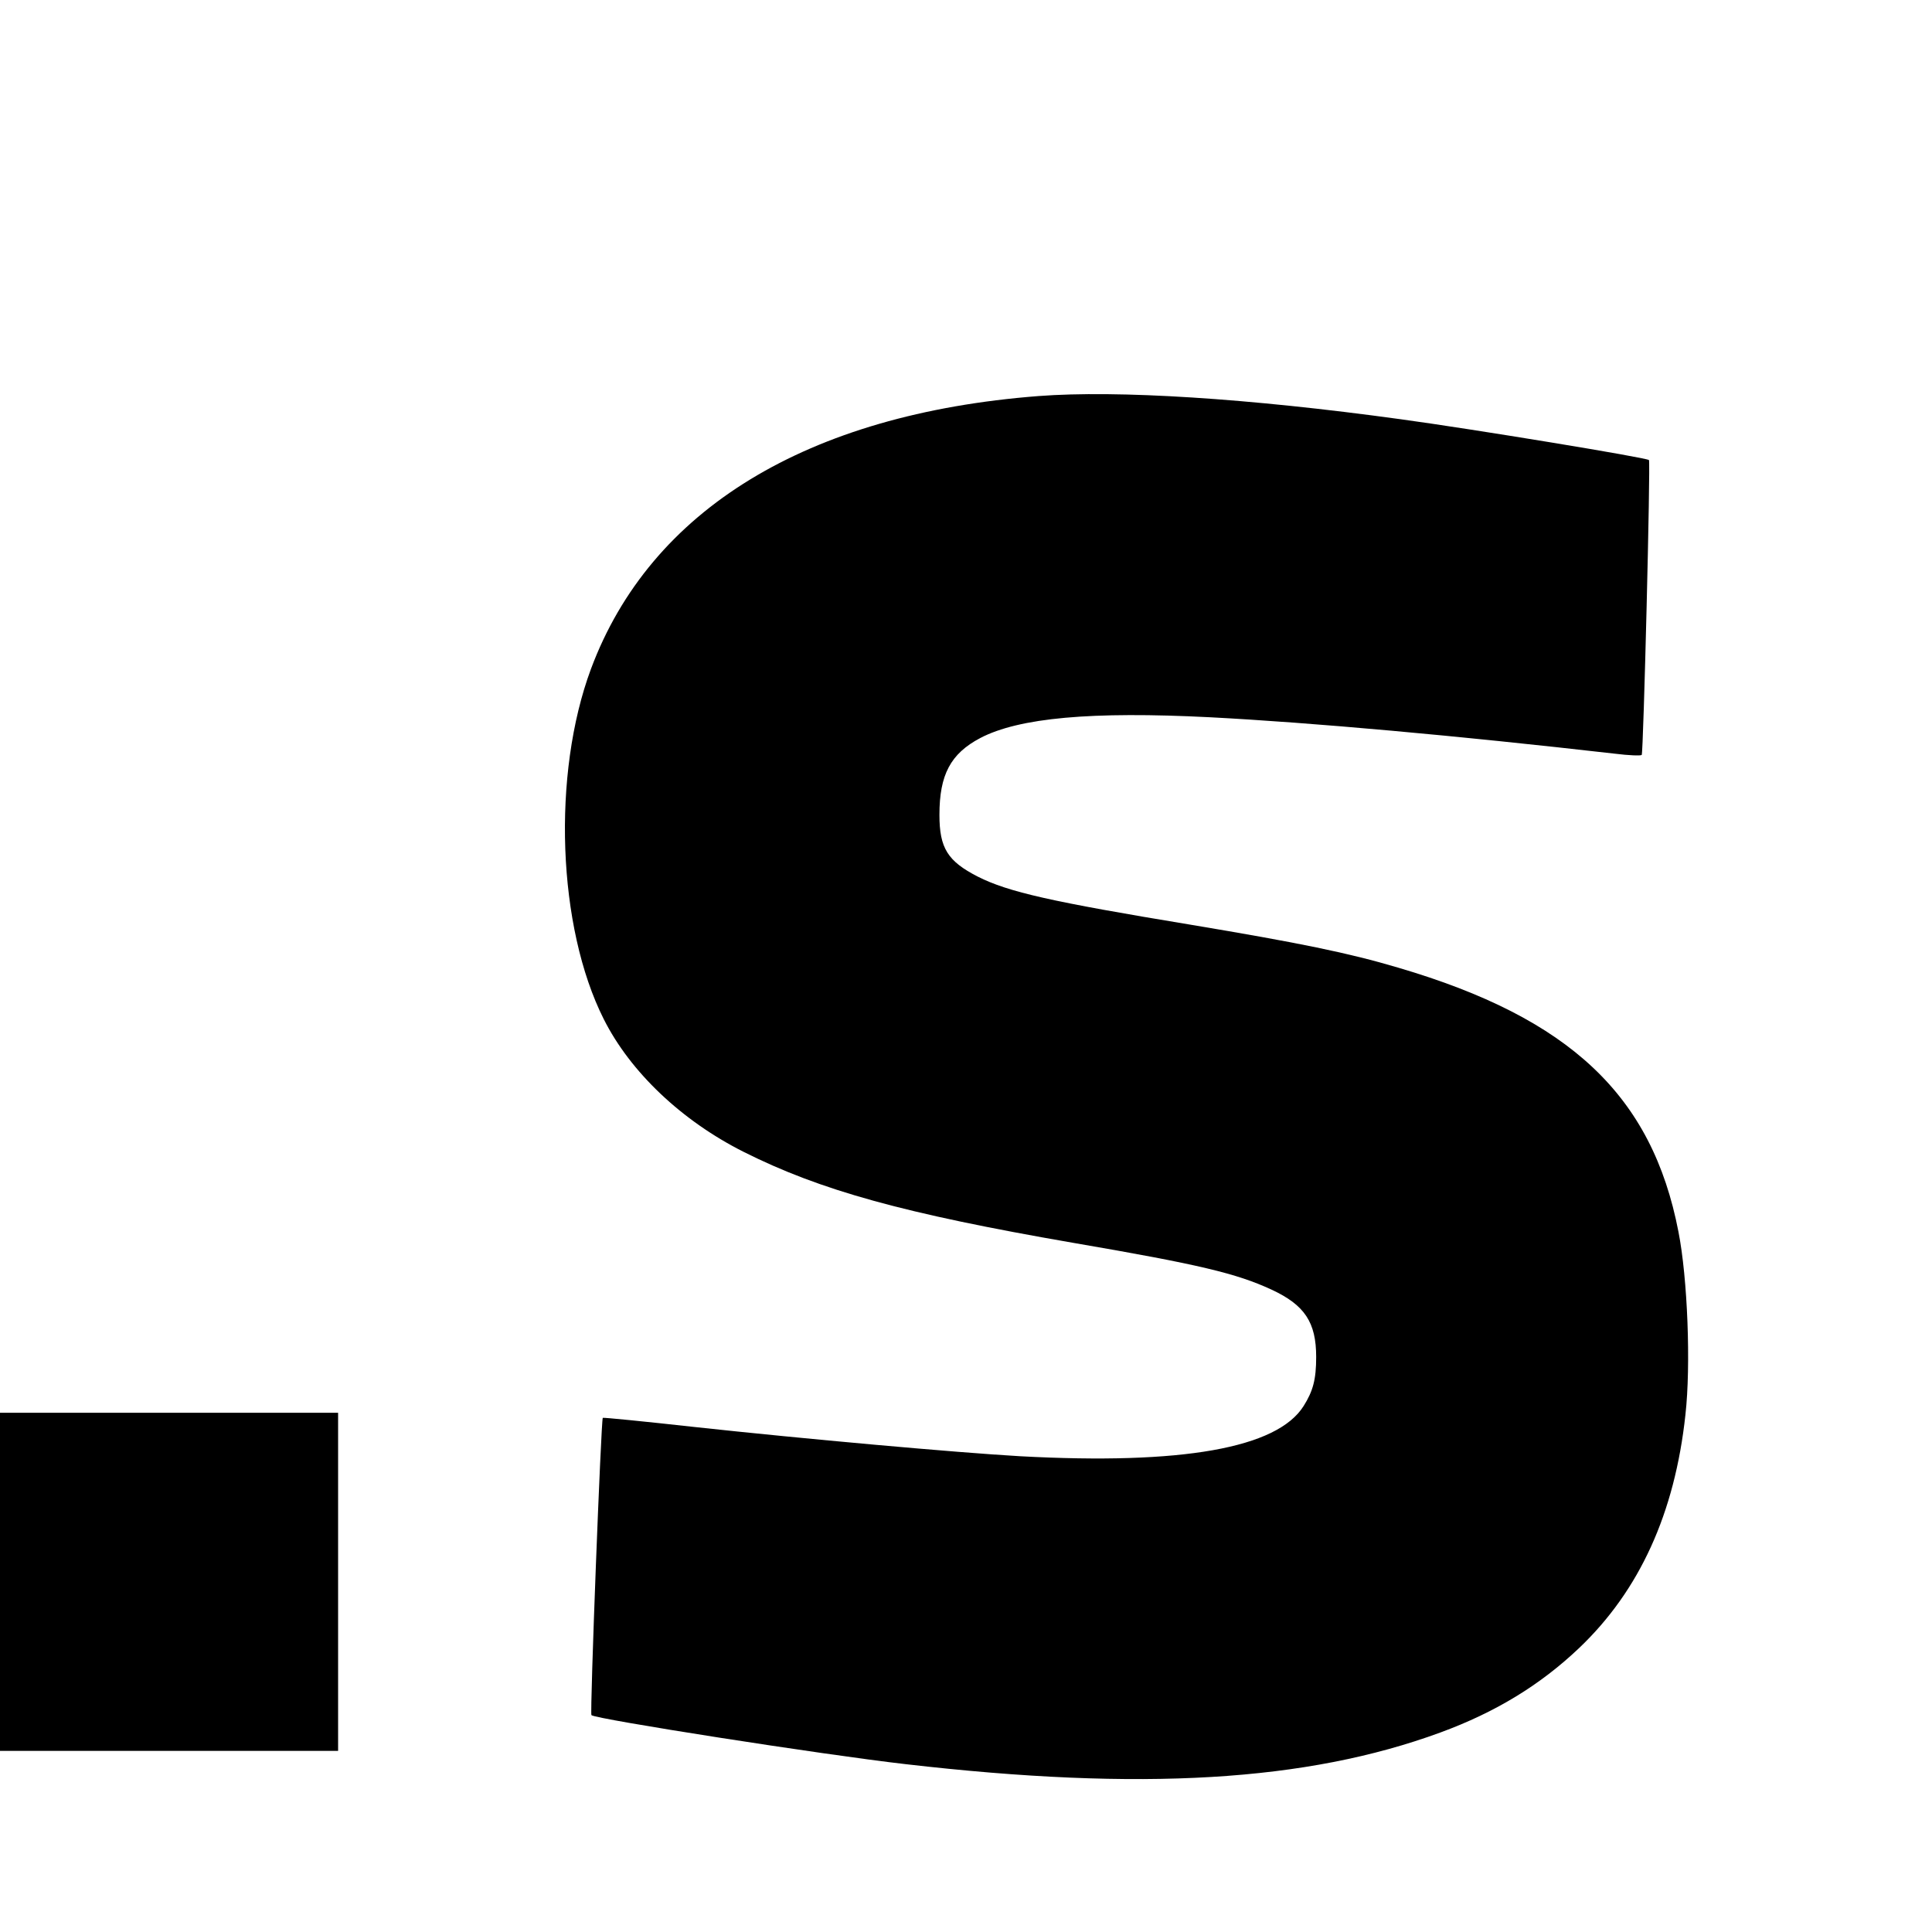 <?xml version="1.0" standalone="no"?>
<!DOCTYPE svg PUBLIC "-//W3C//DTD SVG 20010904//EN"
 "http://www.w3.org/TR/2001/REC-SVG-20010904/DTD/svg10.dtd">
<svg version="1.0" xmlns="http://www.w3.org/2000/svg"
 width="16pt" height="16pt" viewBox="0 0 16 16"
 preserveAspectRatio="xMidYMid meet">
<g transform="translate(0,16) scale(0.002,-0.002)"
fill="#000000" stroke="none">
<path d="M4300 6360 c-958 -74 -1607 -470 -1853 -1130 -162 -436 -139 -1069
53 -1450 110 -219 323 -421 580 -550 317 -159 663 -255 1362 -376 525 -90 678
-127 823 -194 138 -64 185 -136 185 -279 0 -93 -13 -141 -52 -203 -110 -175
-504 -244 -1173 -208 -263 15 -897 72 -1348 121 -207 23 -379 40 -381 38 -7
-7 -54 -1224 -47 -1231 14 -16 959 -164 1301 -203 977 -113 1661 -72 2214 131
229 84 414 197 575 350 250 238 396 558 440 966 23 204 9 566 -29 758 -109
564 -449 884 -1160 1093 -205 61 -411 103 -860 178 -576 95 -754 135 -881 199
-125 64 -159 118 -159 256 0 166 46 253 169 318 161 84 460 111 951 86 422
-22 1022 -76 1678 -151 56 -7 106 -9 110 -5 7 7 37 1214 30 1221 -10 10 -727
128 -1028 169 -632 87 -1171 121 -1500 96z"/>
<path d="M0 1450 l0 -700 700 0 700 0 0 700 0 700 -700 0 -700 0 0 -700z"/>
</g>
</svg>
